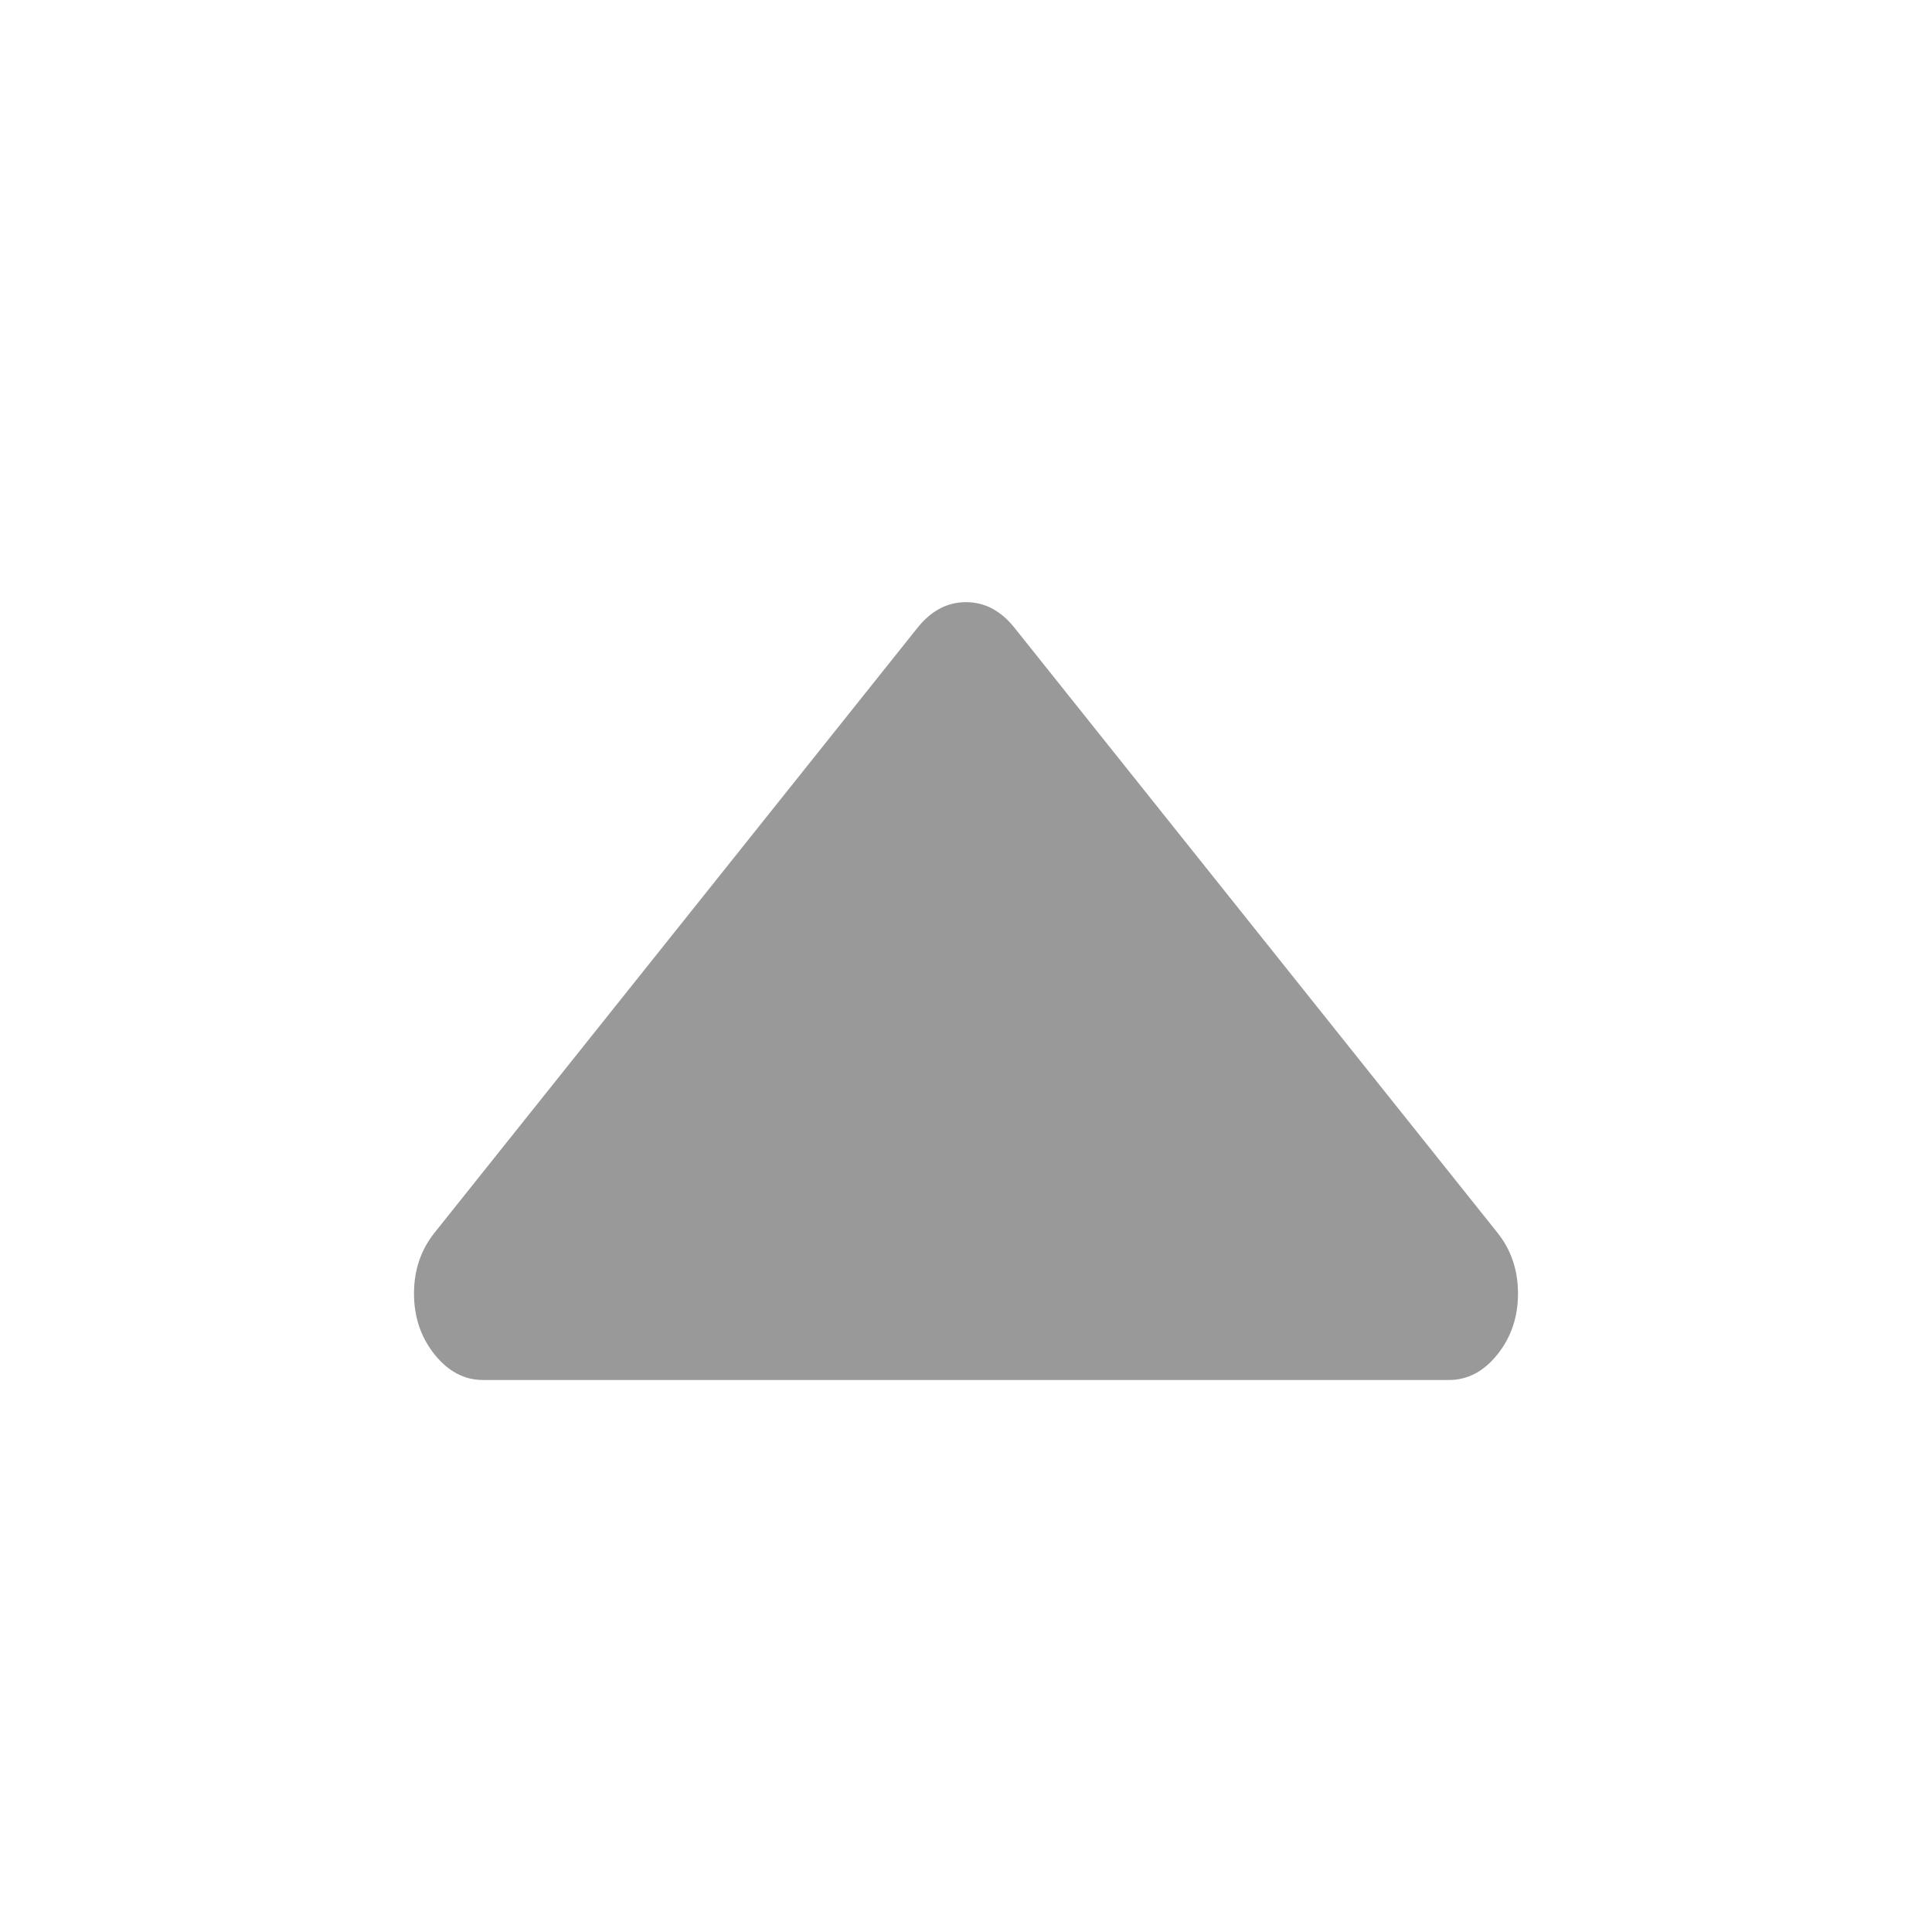 <?xml version="1.0" encoding="UTF-8" standalone="no"?>
<svg
   xmlns:dc="http://purl.org/dc/elements/1.1/"
   xmlns:cc="http://creativecommons.org/ns#"
   xmlns:rdf="http://www.w3.org/1999/02/22-rdf-syntax-ns#"
   xmlns:svg="http://www.w3.org/2000/svg"
   xmlns="http://www.w3.org/2000/svg"
   xmlns:sodipodi="http://sodipodi.sourceforge.net/DTD/sodipodi-0.dtd"
   xmlns:inkscape="http://www.inkscape.org/namespaces/inkscape"
   inkscape:version="1.0 (1.0+r73+1)"
   sodipodi:docname="caret.svg"
   id="svg6"
   version="1.1"
   viewBox="0 0 1792 1792"
   height="1792"
   width="1792">
  <defs
     id="defs10" />
  <sodipodi:namedview
     inkscape:current-layer="svg6"
     inkscape:window-maximized="1"
     inkscape:window-y="25"
     inkscape:window-x="0"
     inkscape:cy="896"
     inkscape:cx="896"
     inkscape:zoom="0.2734375"
     showgrid="false"
     id="namedview8"
     inkscape:window-height="713"
     inkscape:window-width="1366"
     inkscape:pageshadow="2"
     inkscape:pageopacity="0"
     guidetolerance="10"
     gridtolerance="10"
     objecttolerance="10"
     borderopacity="1"
     bordercolor="#666666"
     pagecolor="#ffffff" />
  <path
     style="fill:#999999;fill-opacity:1;stroke-width:1.119"
     id="path2"
     d="m 1408,1199.835 q 0,32.567 -19,56.366 Q 1370,1280 1344,1280 H 448 q -26,0 -45,-23.799 -19,-23.799 -19,-56.366 0,-32.567 19,-56.366 L 851,582.313 q 19,-23.799 45,-23.799 26,0 45,23.799 l 448,561.156 q 19,23.799 19,56.366 z" />
</svg>
